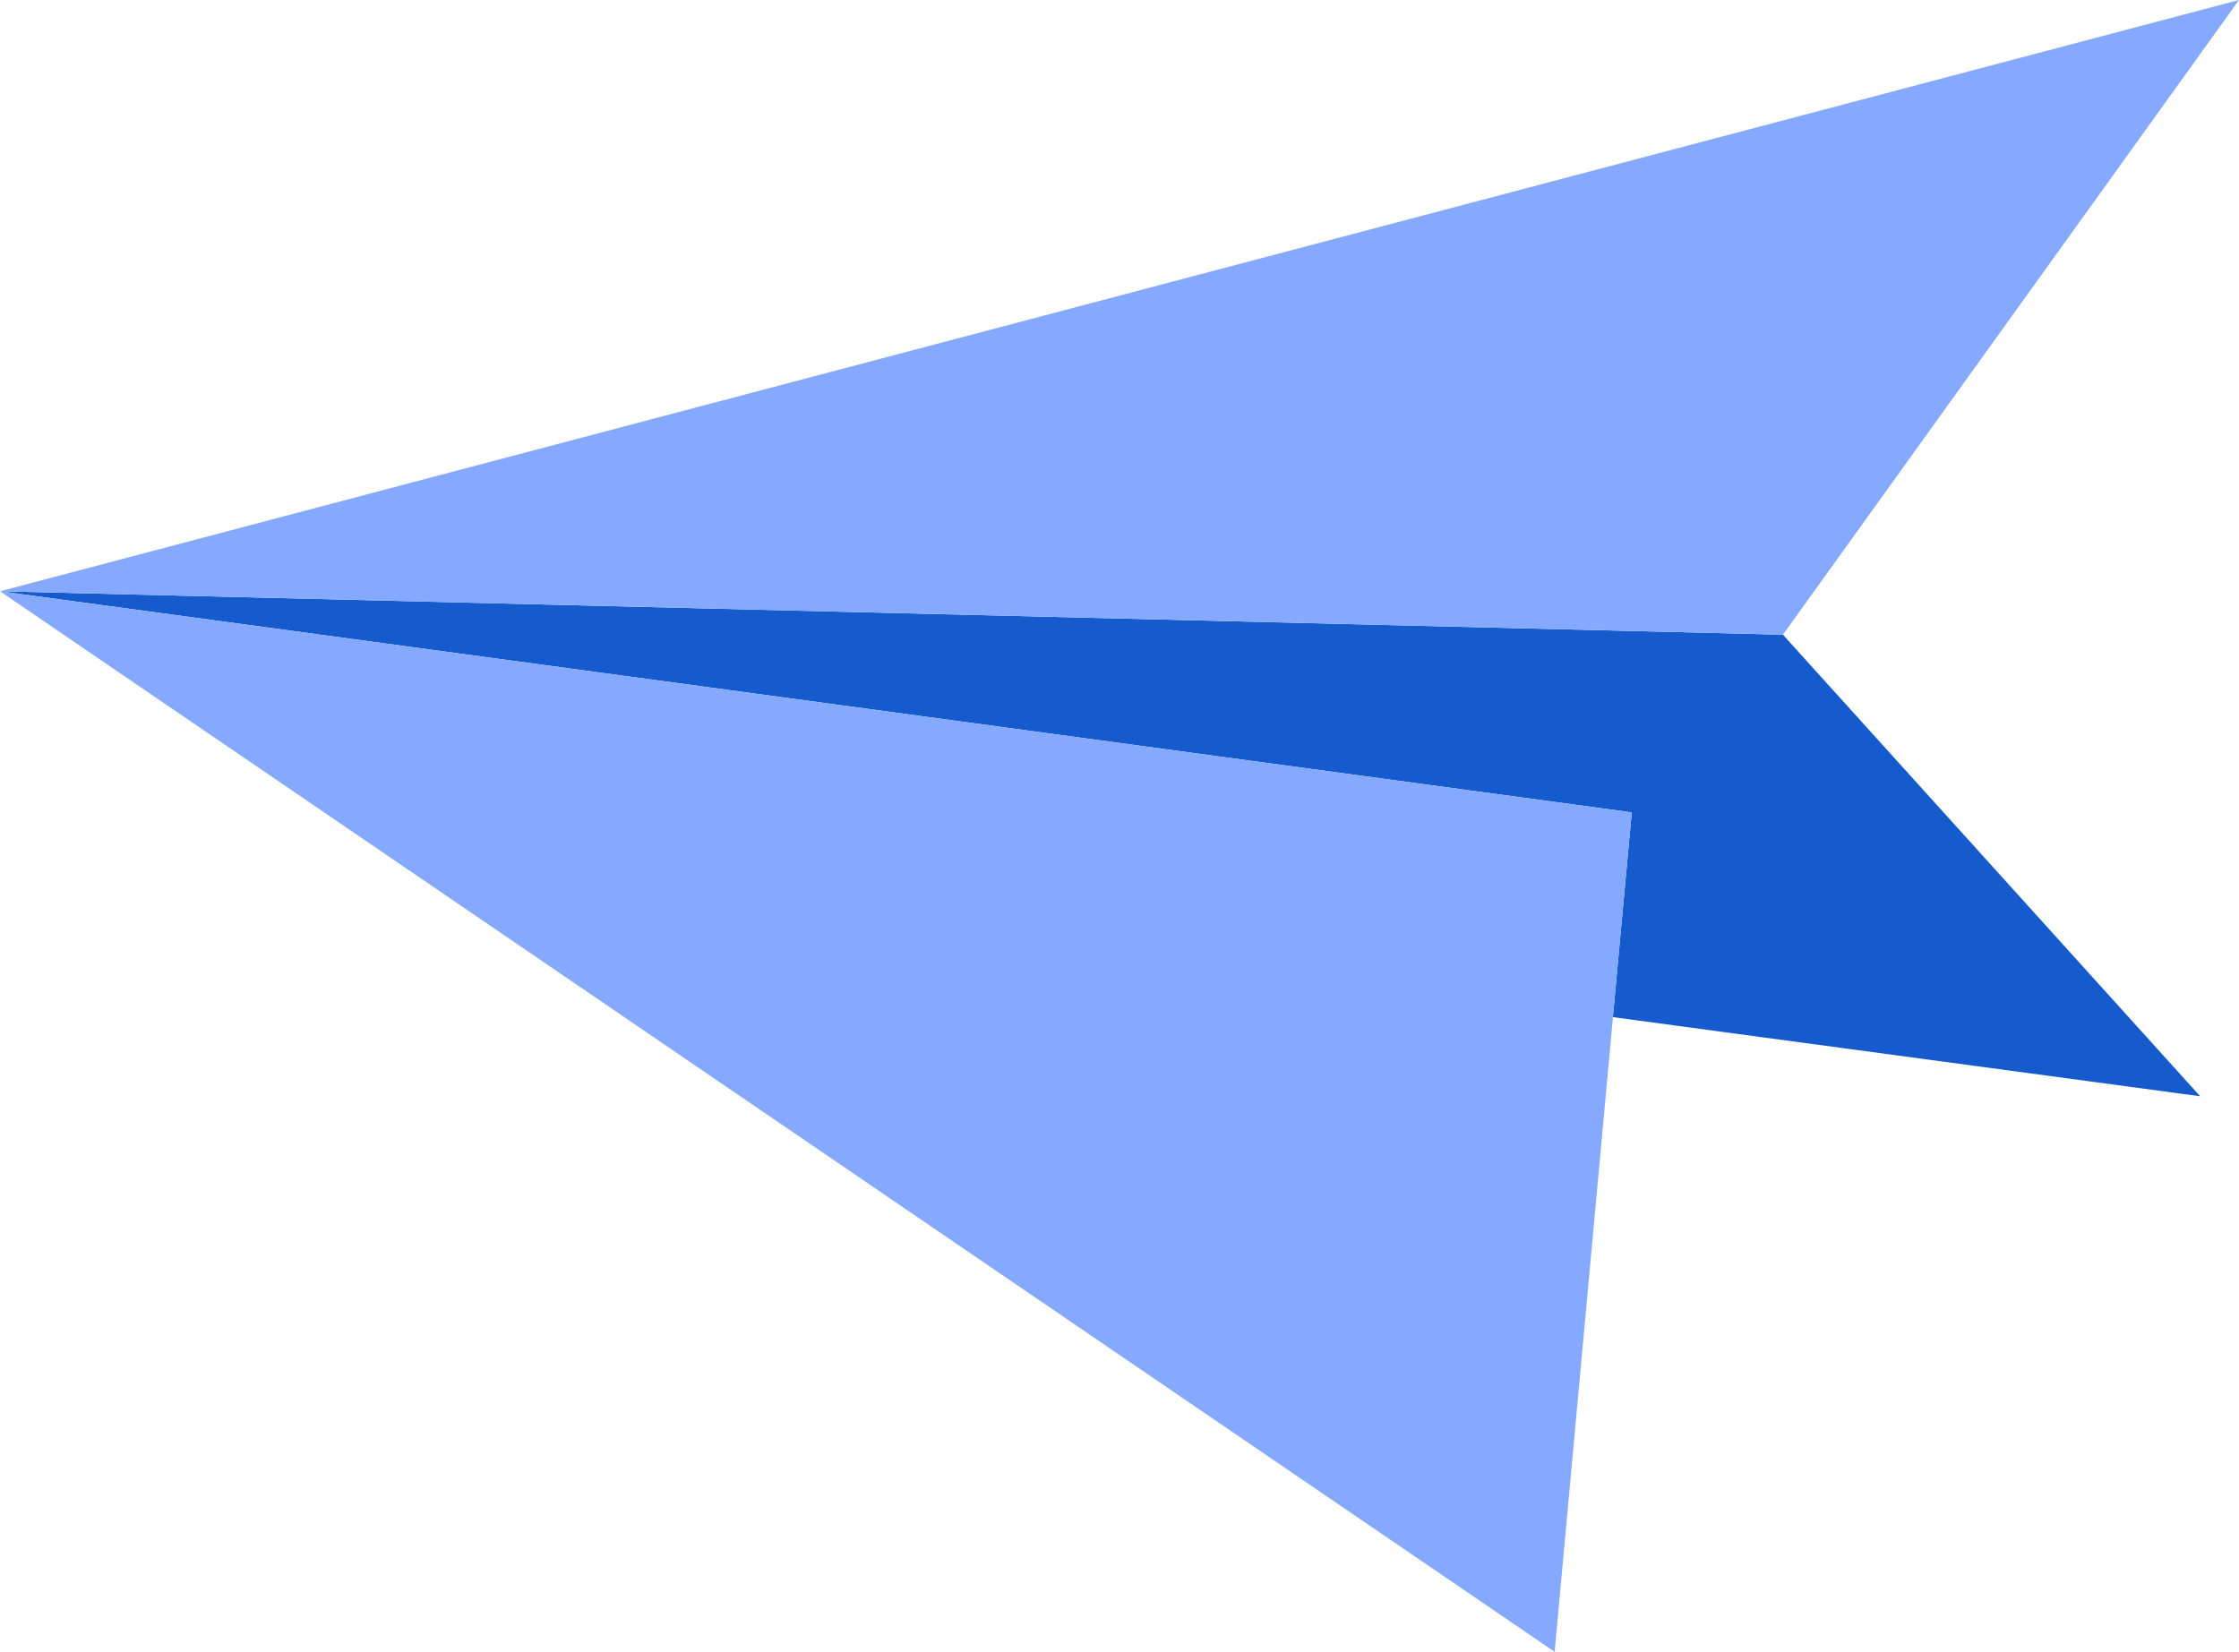 <svg xmlns="http://www.w3.org/2000/svg" viewBox="0 0 43.84 32.35"><defs><style>.cls-1{fill:#155bcd;}.cls-2{fill:#84a9ff;}</style></defs><title>资源 8</title><g id="图层_2" data-name="图层 2"><g id="图层_1-2" data-name="图层 1"><polygon class="cls-1" points="0 11.58 34.91 12.43 43.08 21.47 31.58 19.92 31.95 15.91 0 11.58"/><polygon class="cls-2" points="34.91 12.43 43.84 0 0 11.58 34.91 12.43"/><polygon class="cls-2" points="31.95 15.91 30.44 32.35 0 11.58 31.95 15.91"/></g></g></svg>